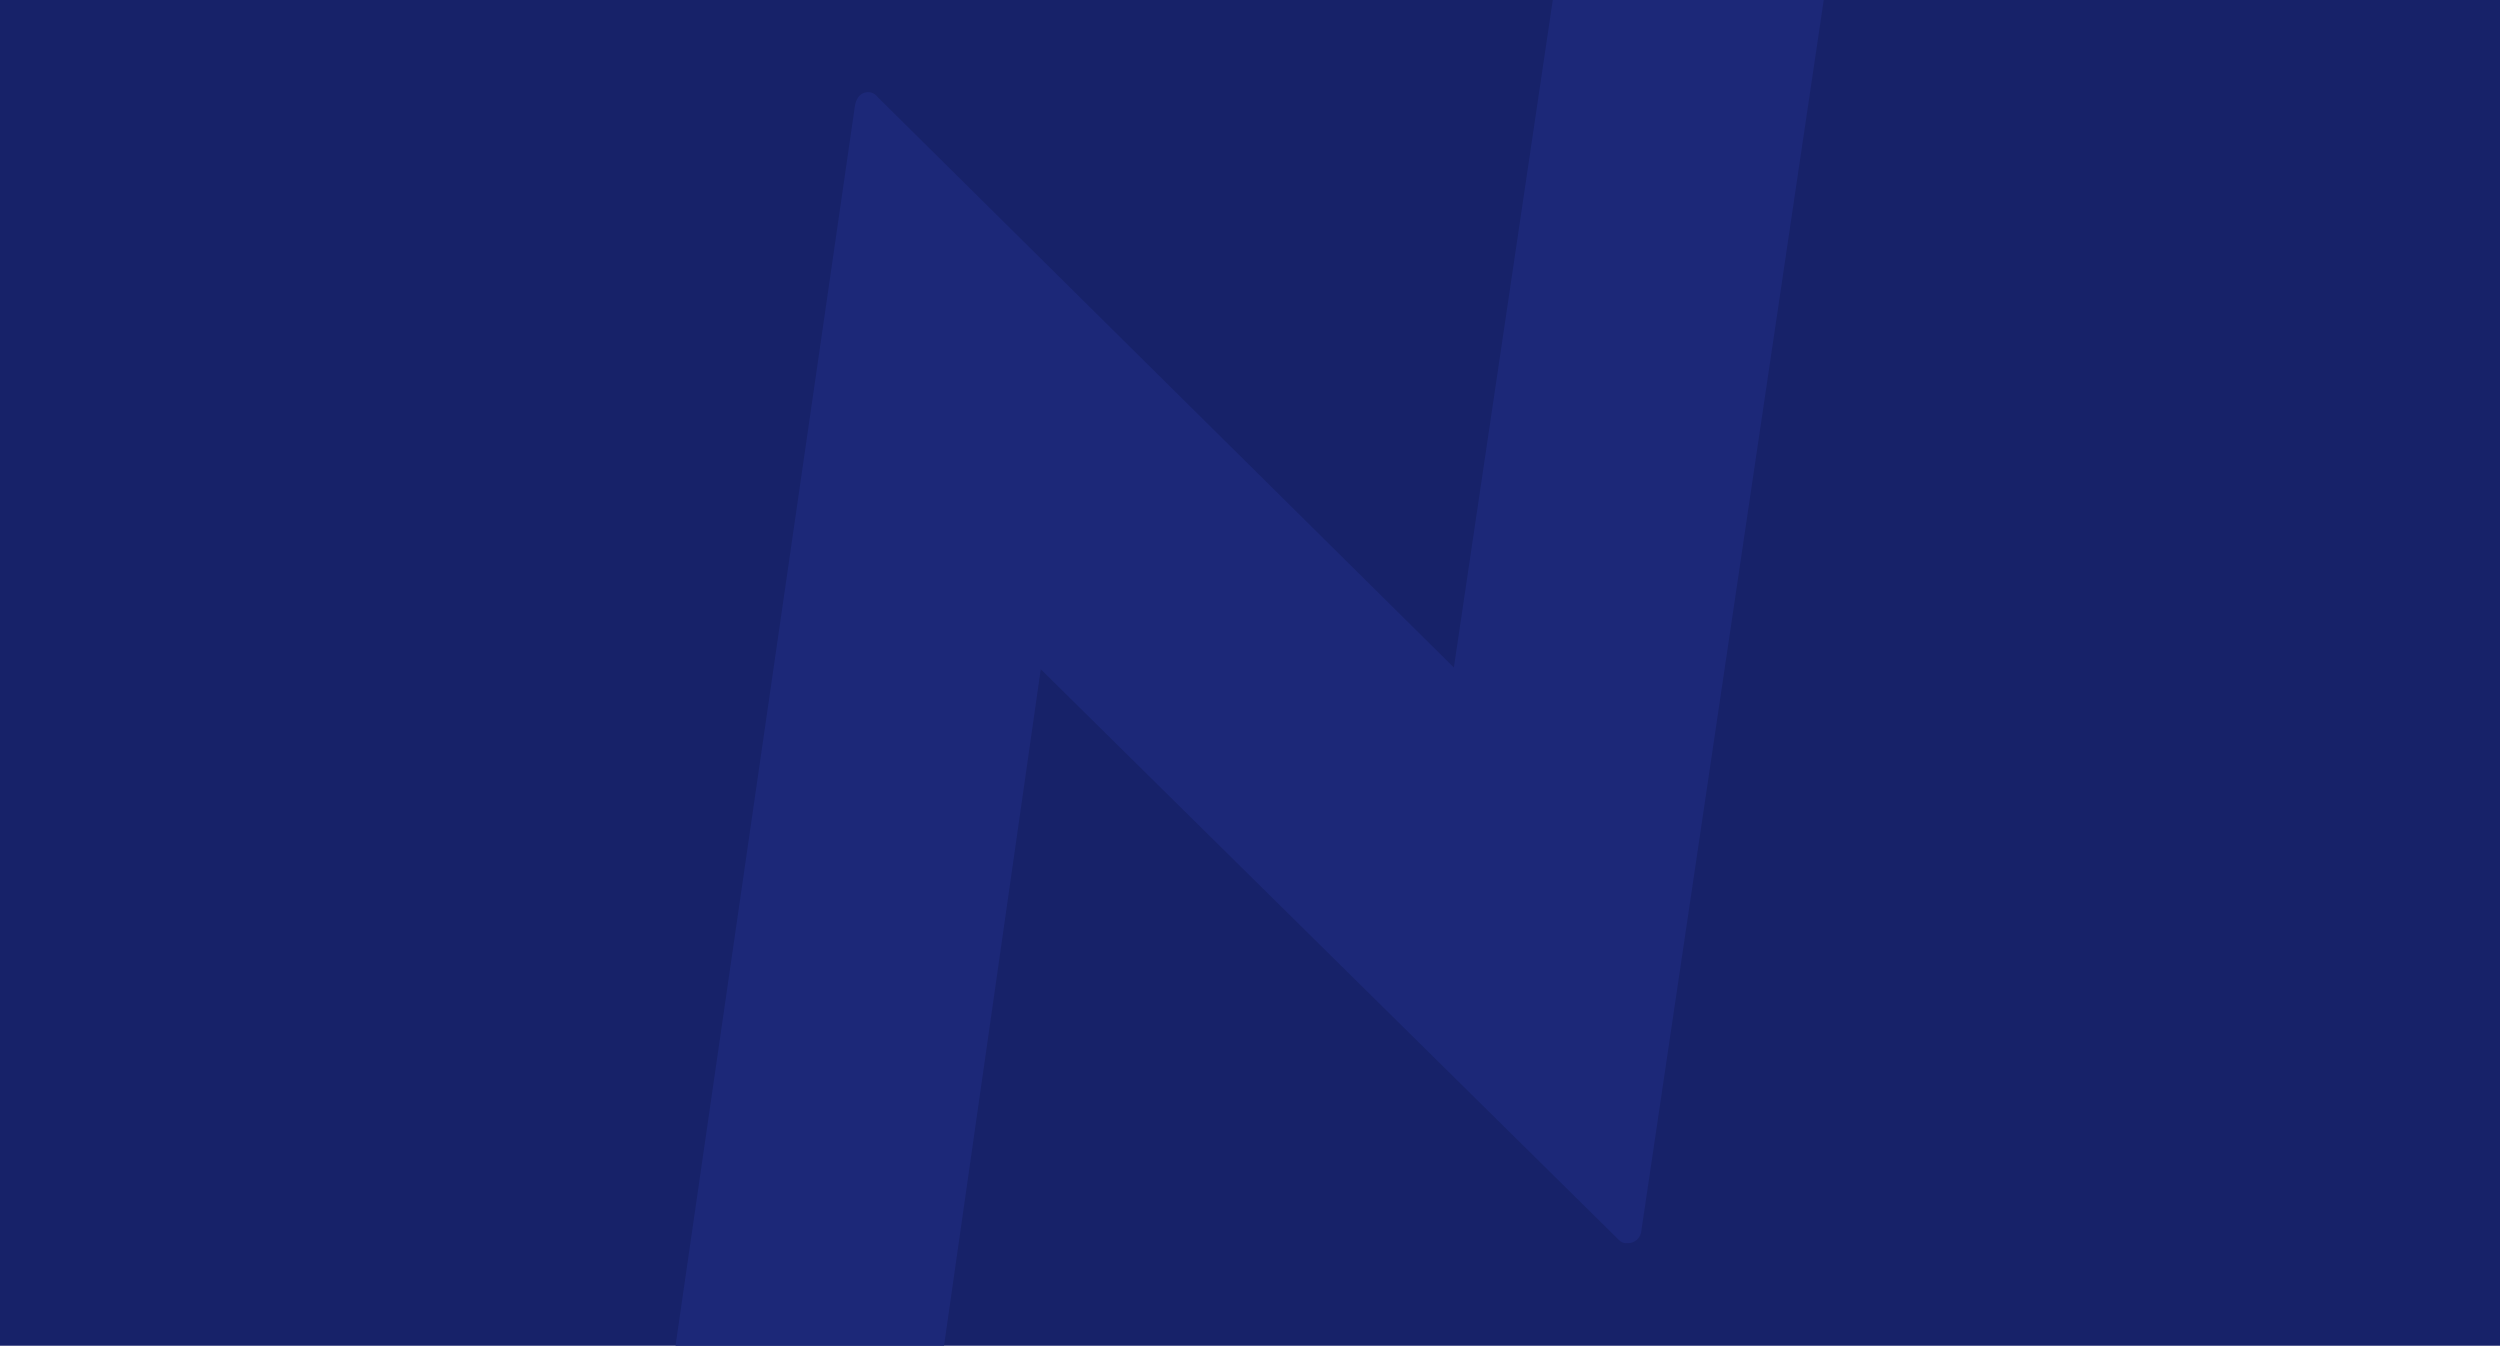 <svg width="1280" height="689" viewBox="0 0 1280 689" fill="none" xmlns="http://www.w3.org/2000/svg">
<g clip-path="url(#clip0_325:3)">
<rect width="1280" height="689" fill="#172269"/>
<path d="M828.181 -223.78L744.388 341.783L449.276 49.617C448.518 48.587 447.451 47.826 446.229 47.447C445.008 47.067 443.697 47.088 442.489 47.507C439.847 48.363 438.25 50.74 437.661 54.656L329.088 805.005C328.928 805.913 328.987 806.846 329.262 807.727C329.537 808.607 330.018 809.408 330.666 810.064L439.543 917.859C443.345 921.625 450.532 918.486 451.349 912.744L532.869 342.637L828.817 634.803C829.301 635.365 829.906 635.809 830.587 636.103C831.268 636.396 832.007 636.53 832.748 636.496C833.698 636.586 834.657 636.482 835.565 636.189C836.474 635.897 837.313 635.422 838.032 634.793C838.751 634.165 839.334 633.397 839.746 632.536C840.158 631.674 840.39 630.738 840.428 629.784L950.91 -115.832C951.073 -116.746 951.014 -117.685 950.74 -118.572C950.465 -119.459 949.982 -120.266 949.331 -120.928L839.996 -228.876C836.194 -232.602 829.046 -229.503 828.19 -223.78" fill="#1C2878"/>
</g>
<defs>
<clipPath id="clip0_325:3">
<rect width="1280" height="689" fill="white"/>
</clipPath>
</defs>
</svg>
